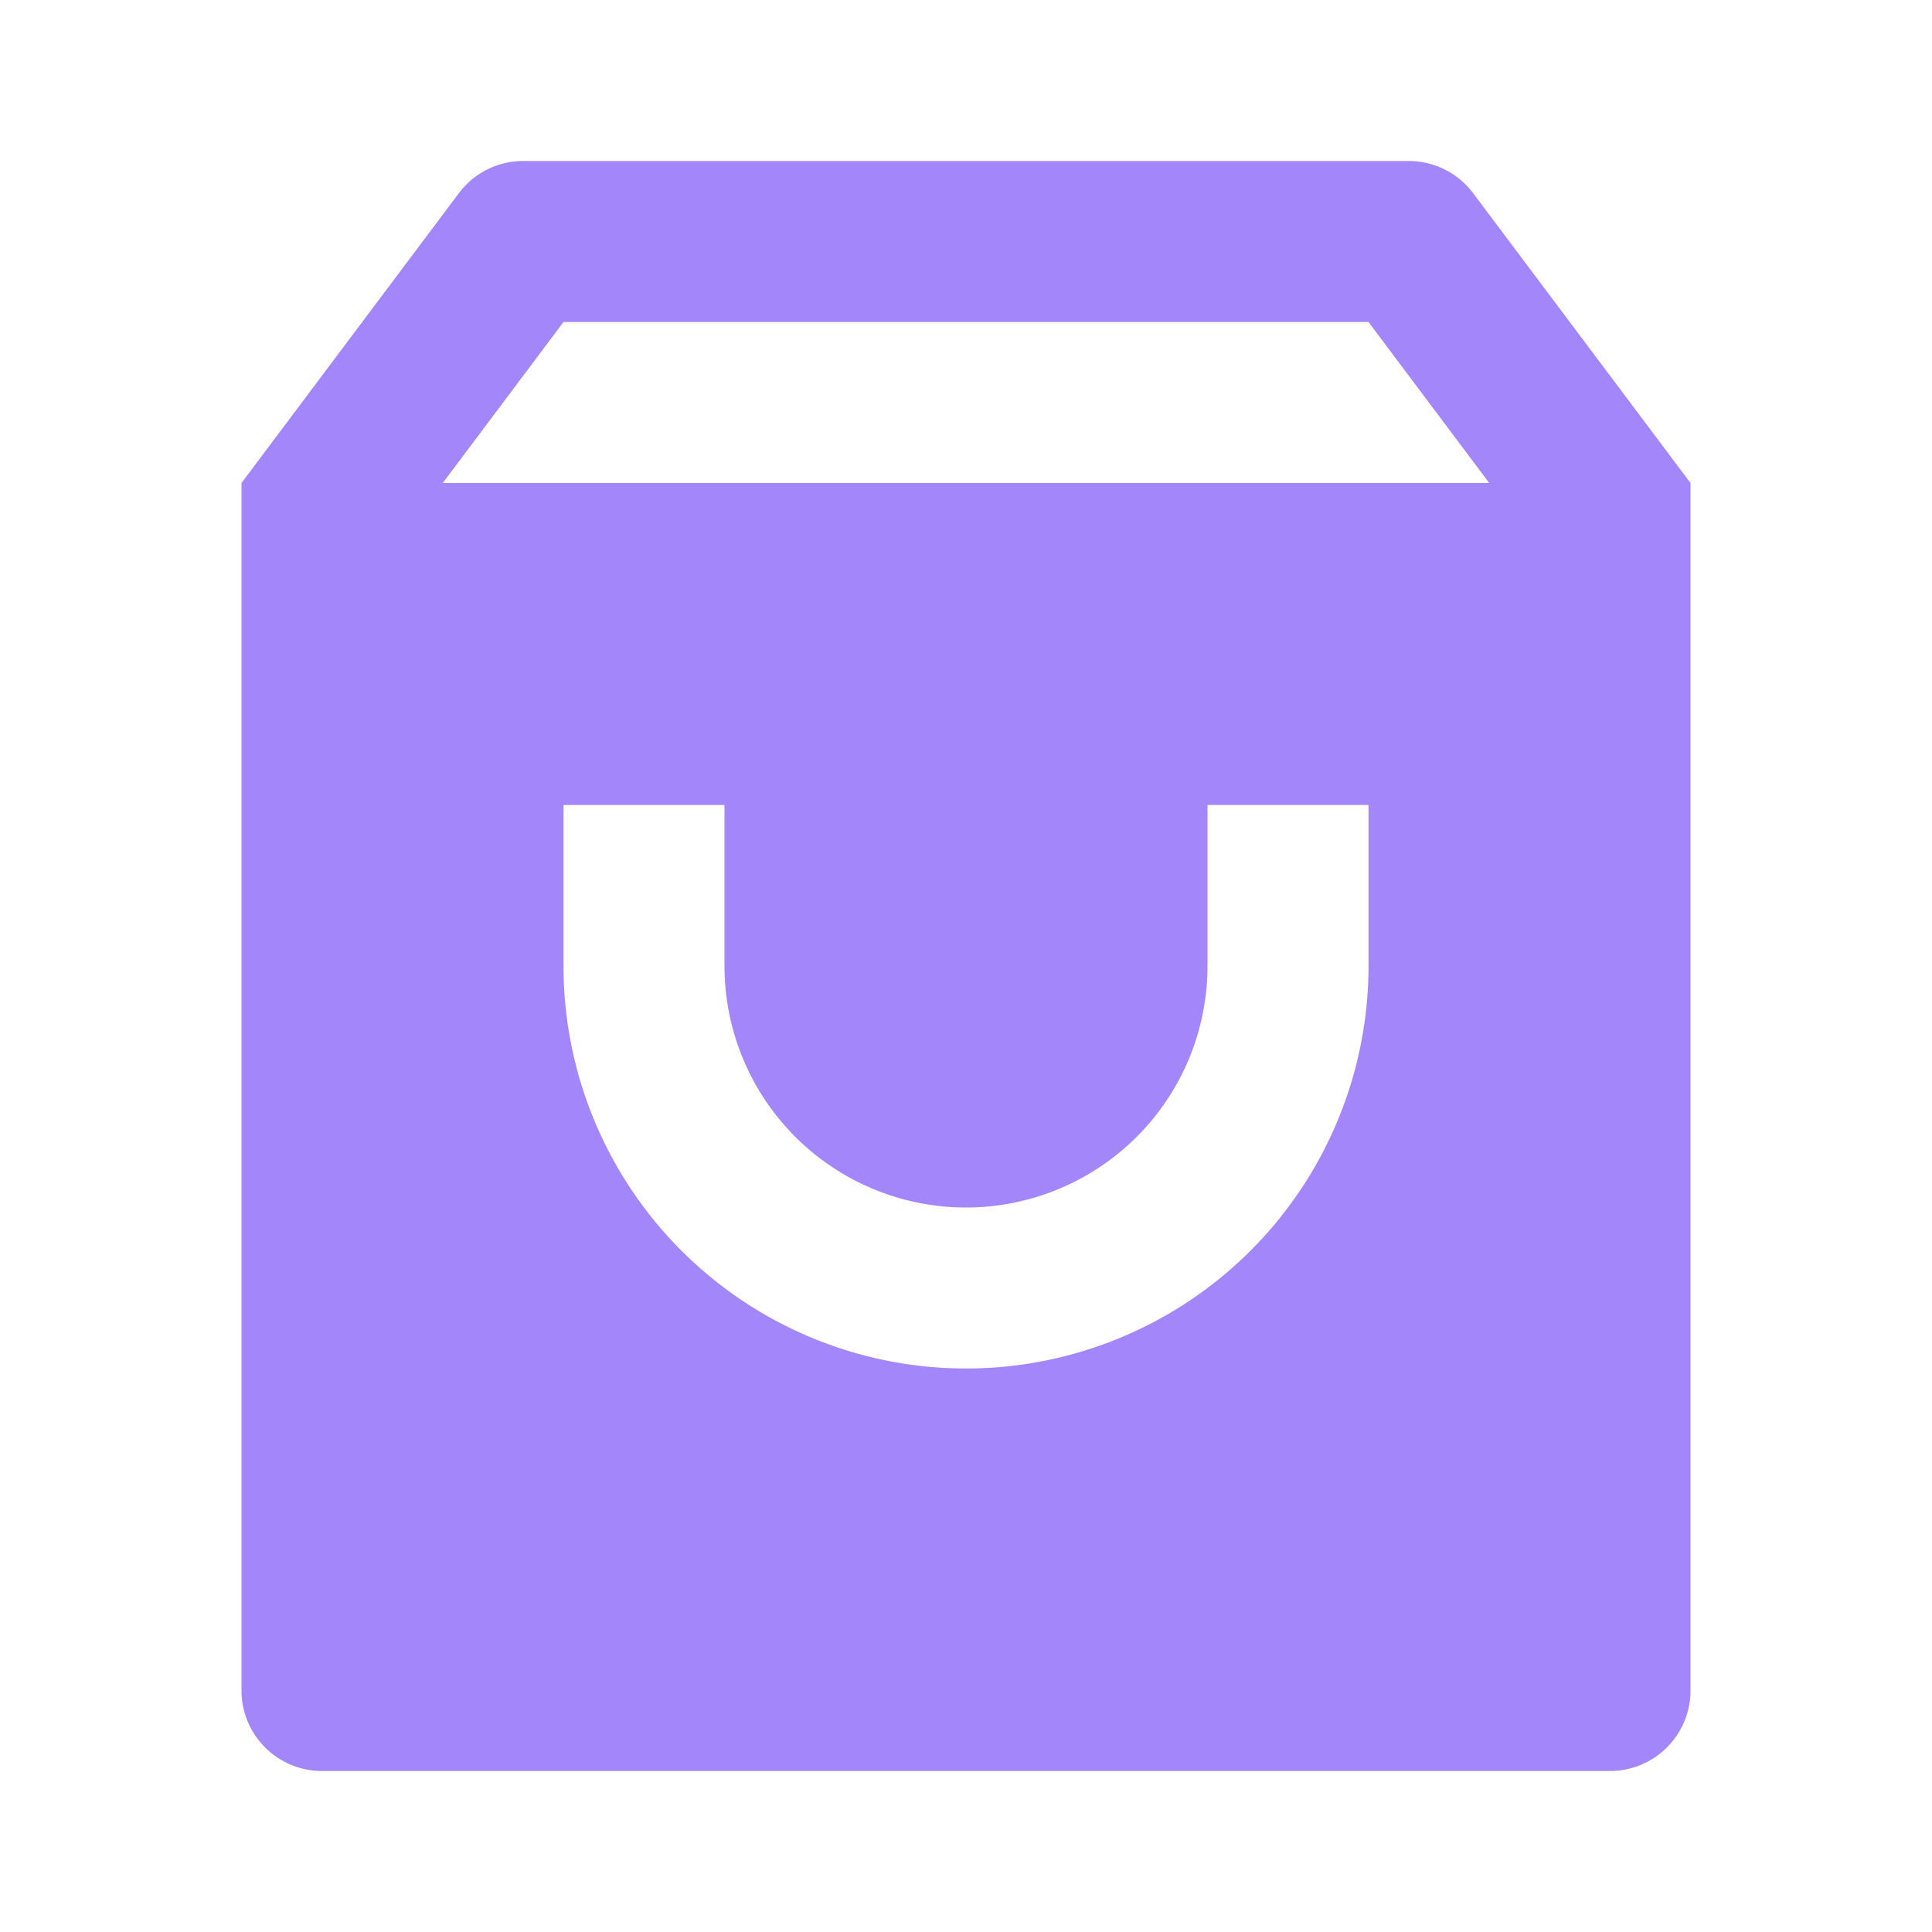 <svg xmlns="http://www.w3.org/2000/svg" viewBox="0 0 24 24" width="24" height="24"><path fill="none" d="M0 0h24v24H0z"/><path d="M6.5 2h11a1 1 0 0 1 .8.4L21 6v15a1 1 0 0 1-1 1H4a1 1 0 0 1-1-1V6l2.7-3.6a1 1 0 0 1 .8-.4zm12 4L17 4H7L5.5 6h13zM9 10H7v2a5 5 0 0 0 10 0v-2h-2v2a3 3 0 0 1-6 0v-2z"  fill="#A286FA"/></svg>
